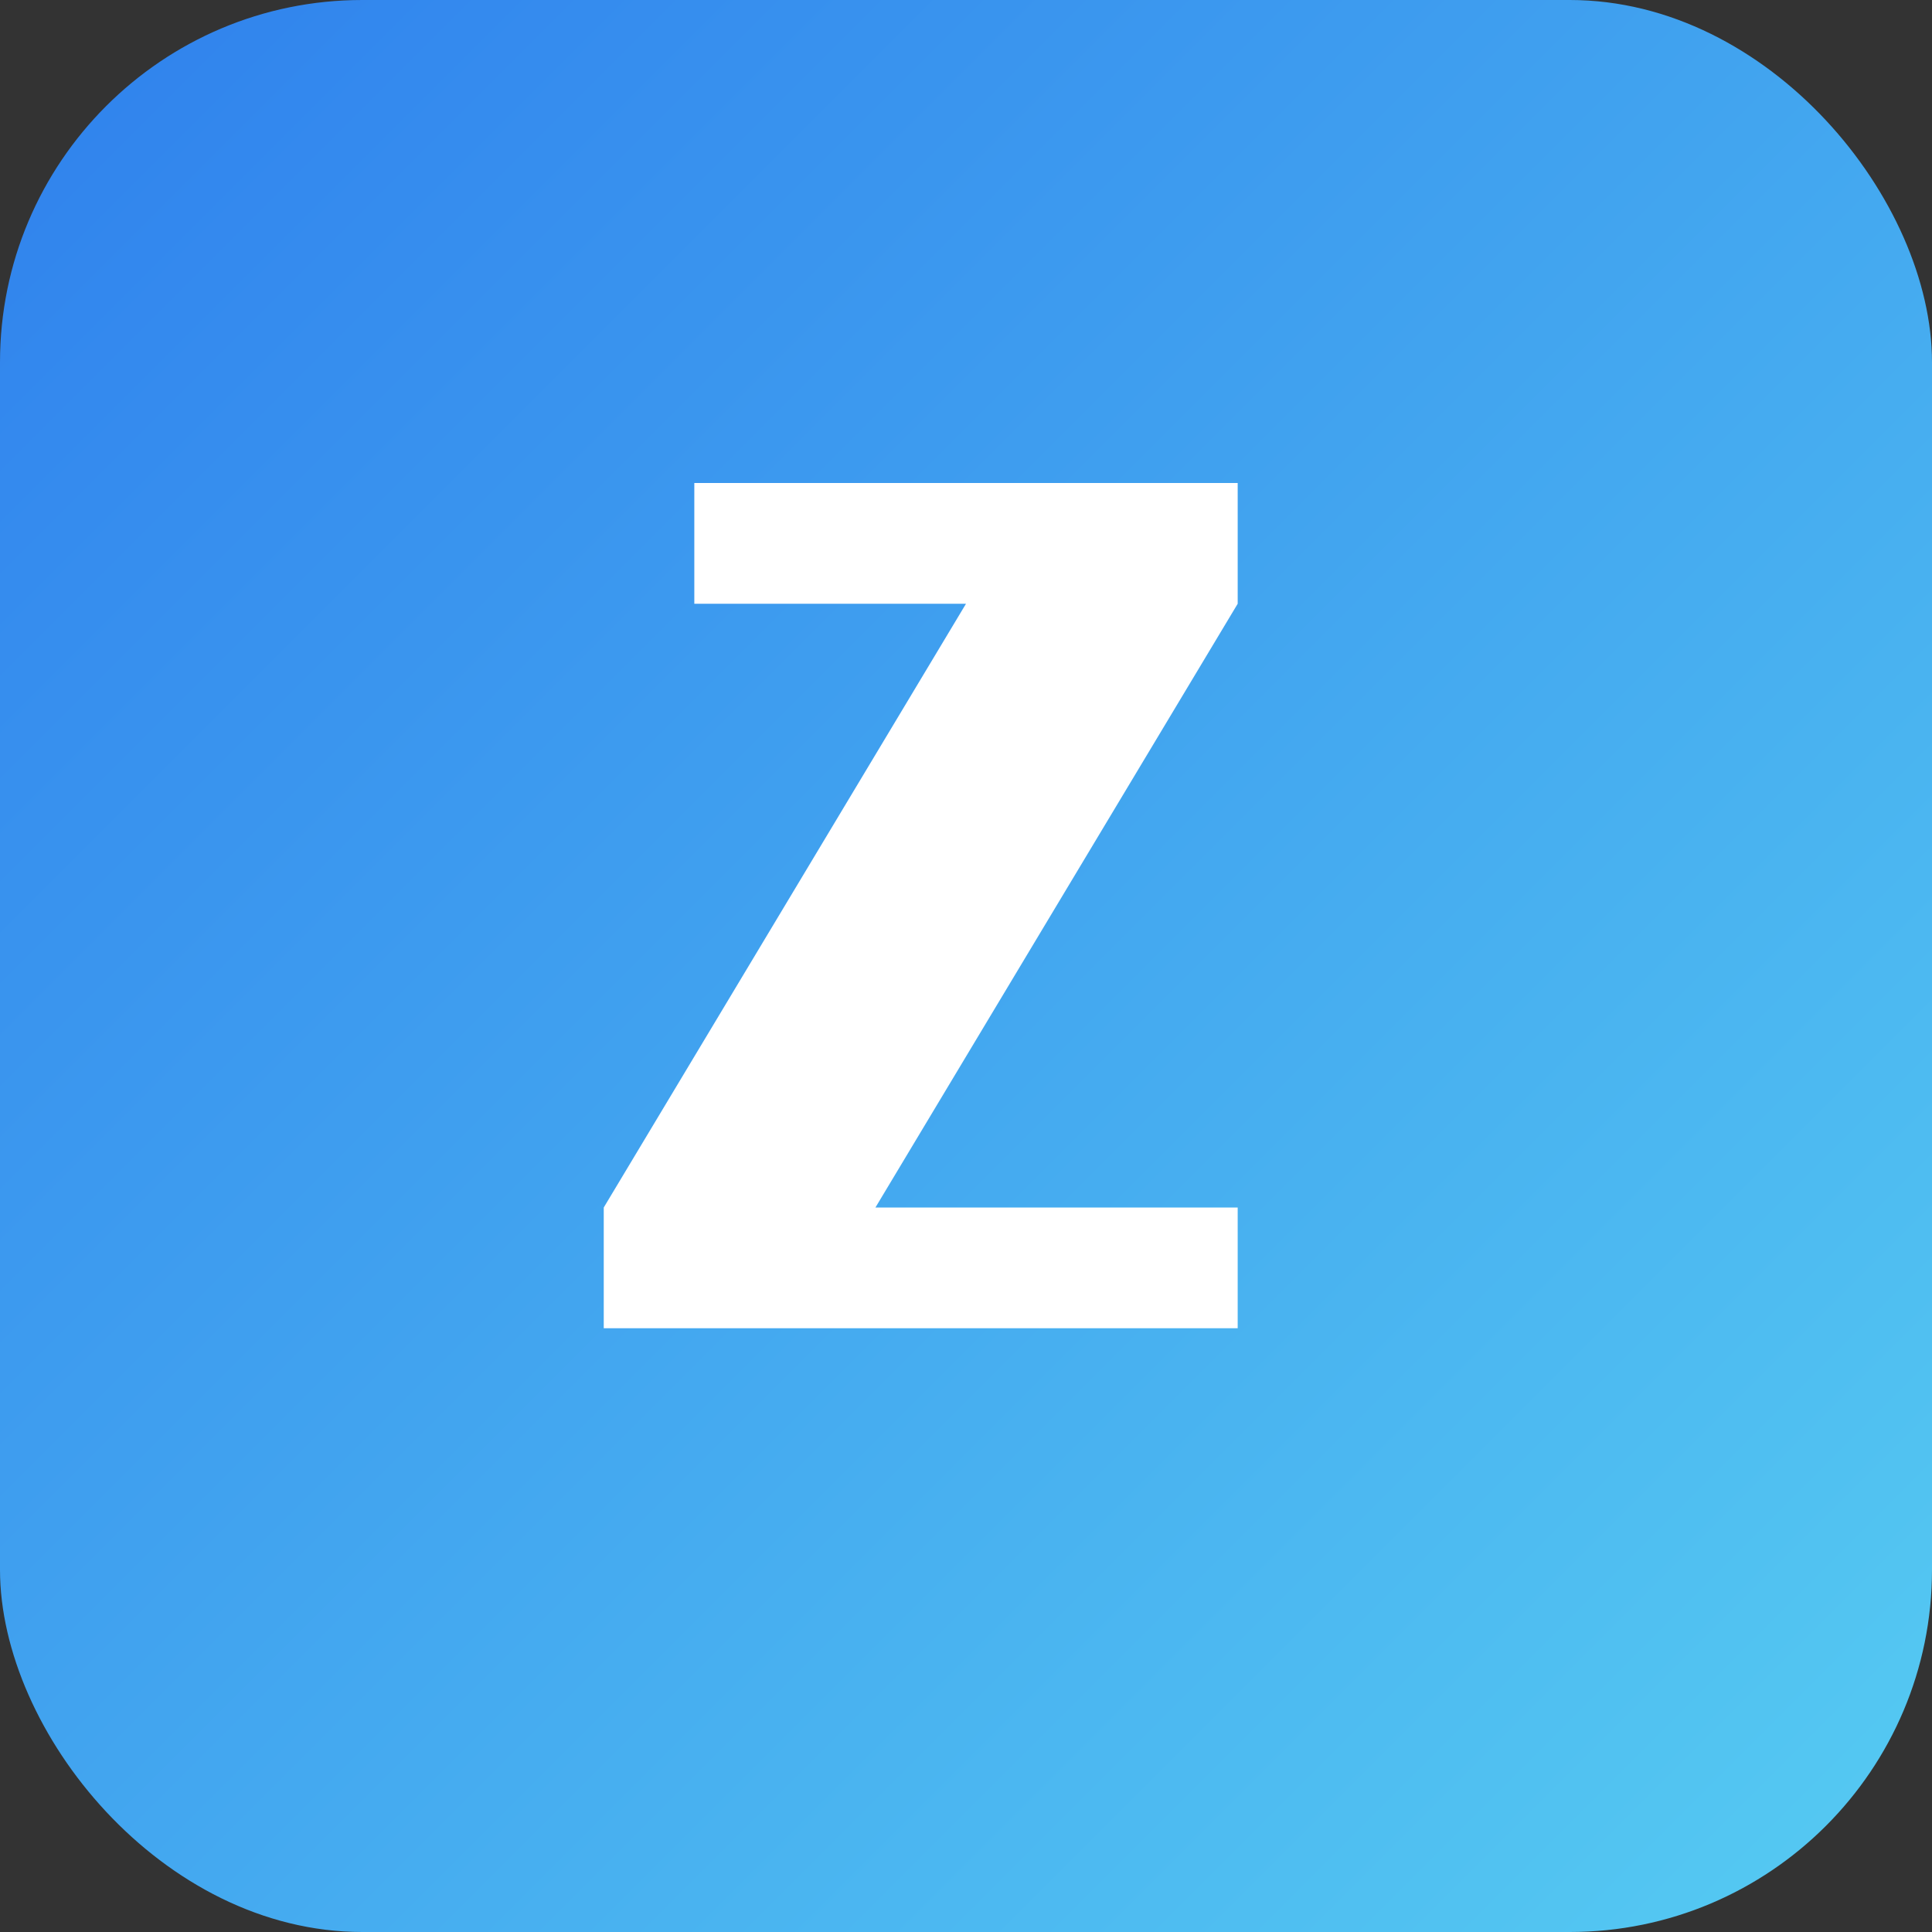 <svg xmlns="http://www.w3.org/2000/svg" viewBox="0 0 64 64">
  <rect x="0" y="0" width="64" height="64" fill="#333333" stroke="none"/>
  <defs>
    <linearGradient id="g" x1="0%" x2="100%" y1="0%" y2="100%">
      <stop offset="0%" stop-color="#2f80ed"/>
      <stop offset="100%" stop-color="#56ccf2"/>
    </linearGradient>
  </defs>
  <rect width="64" height="64" rx="12" fill="url(#g)"/>
  <path d="M20 44v-4l12-20h-9v-4h18v4l-12 20h12v4z" fill="#fff"/>
</svg>
